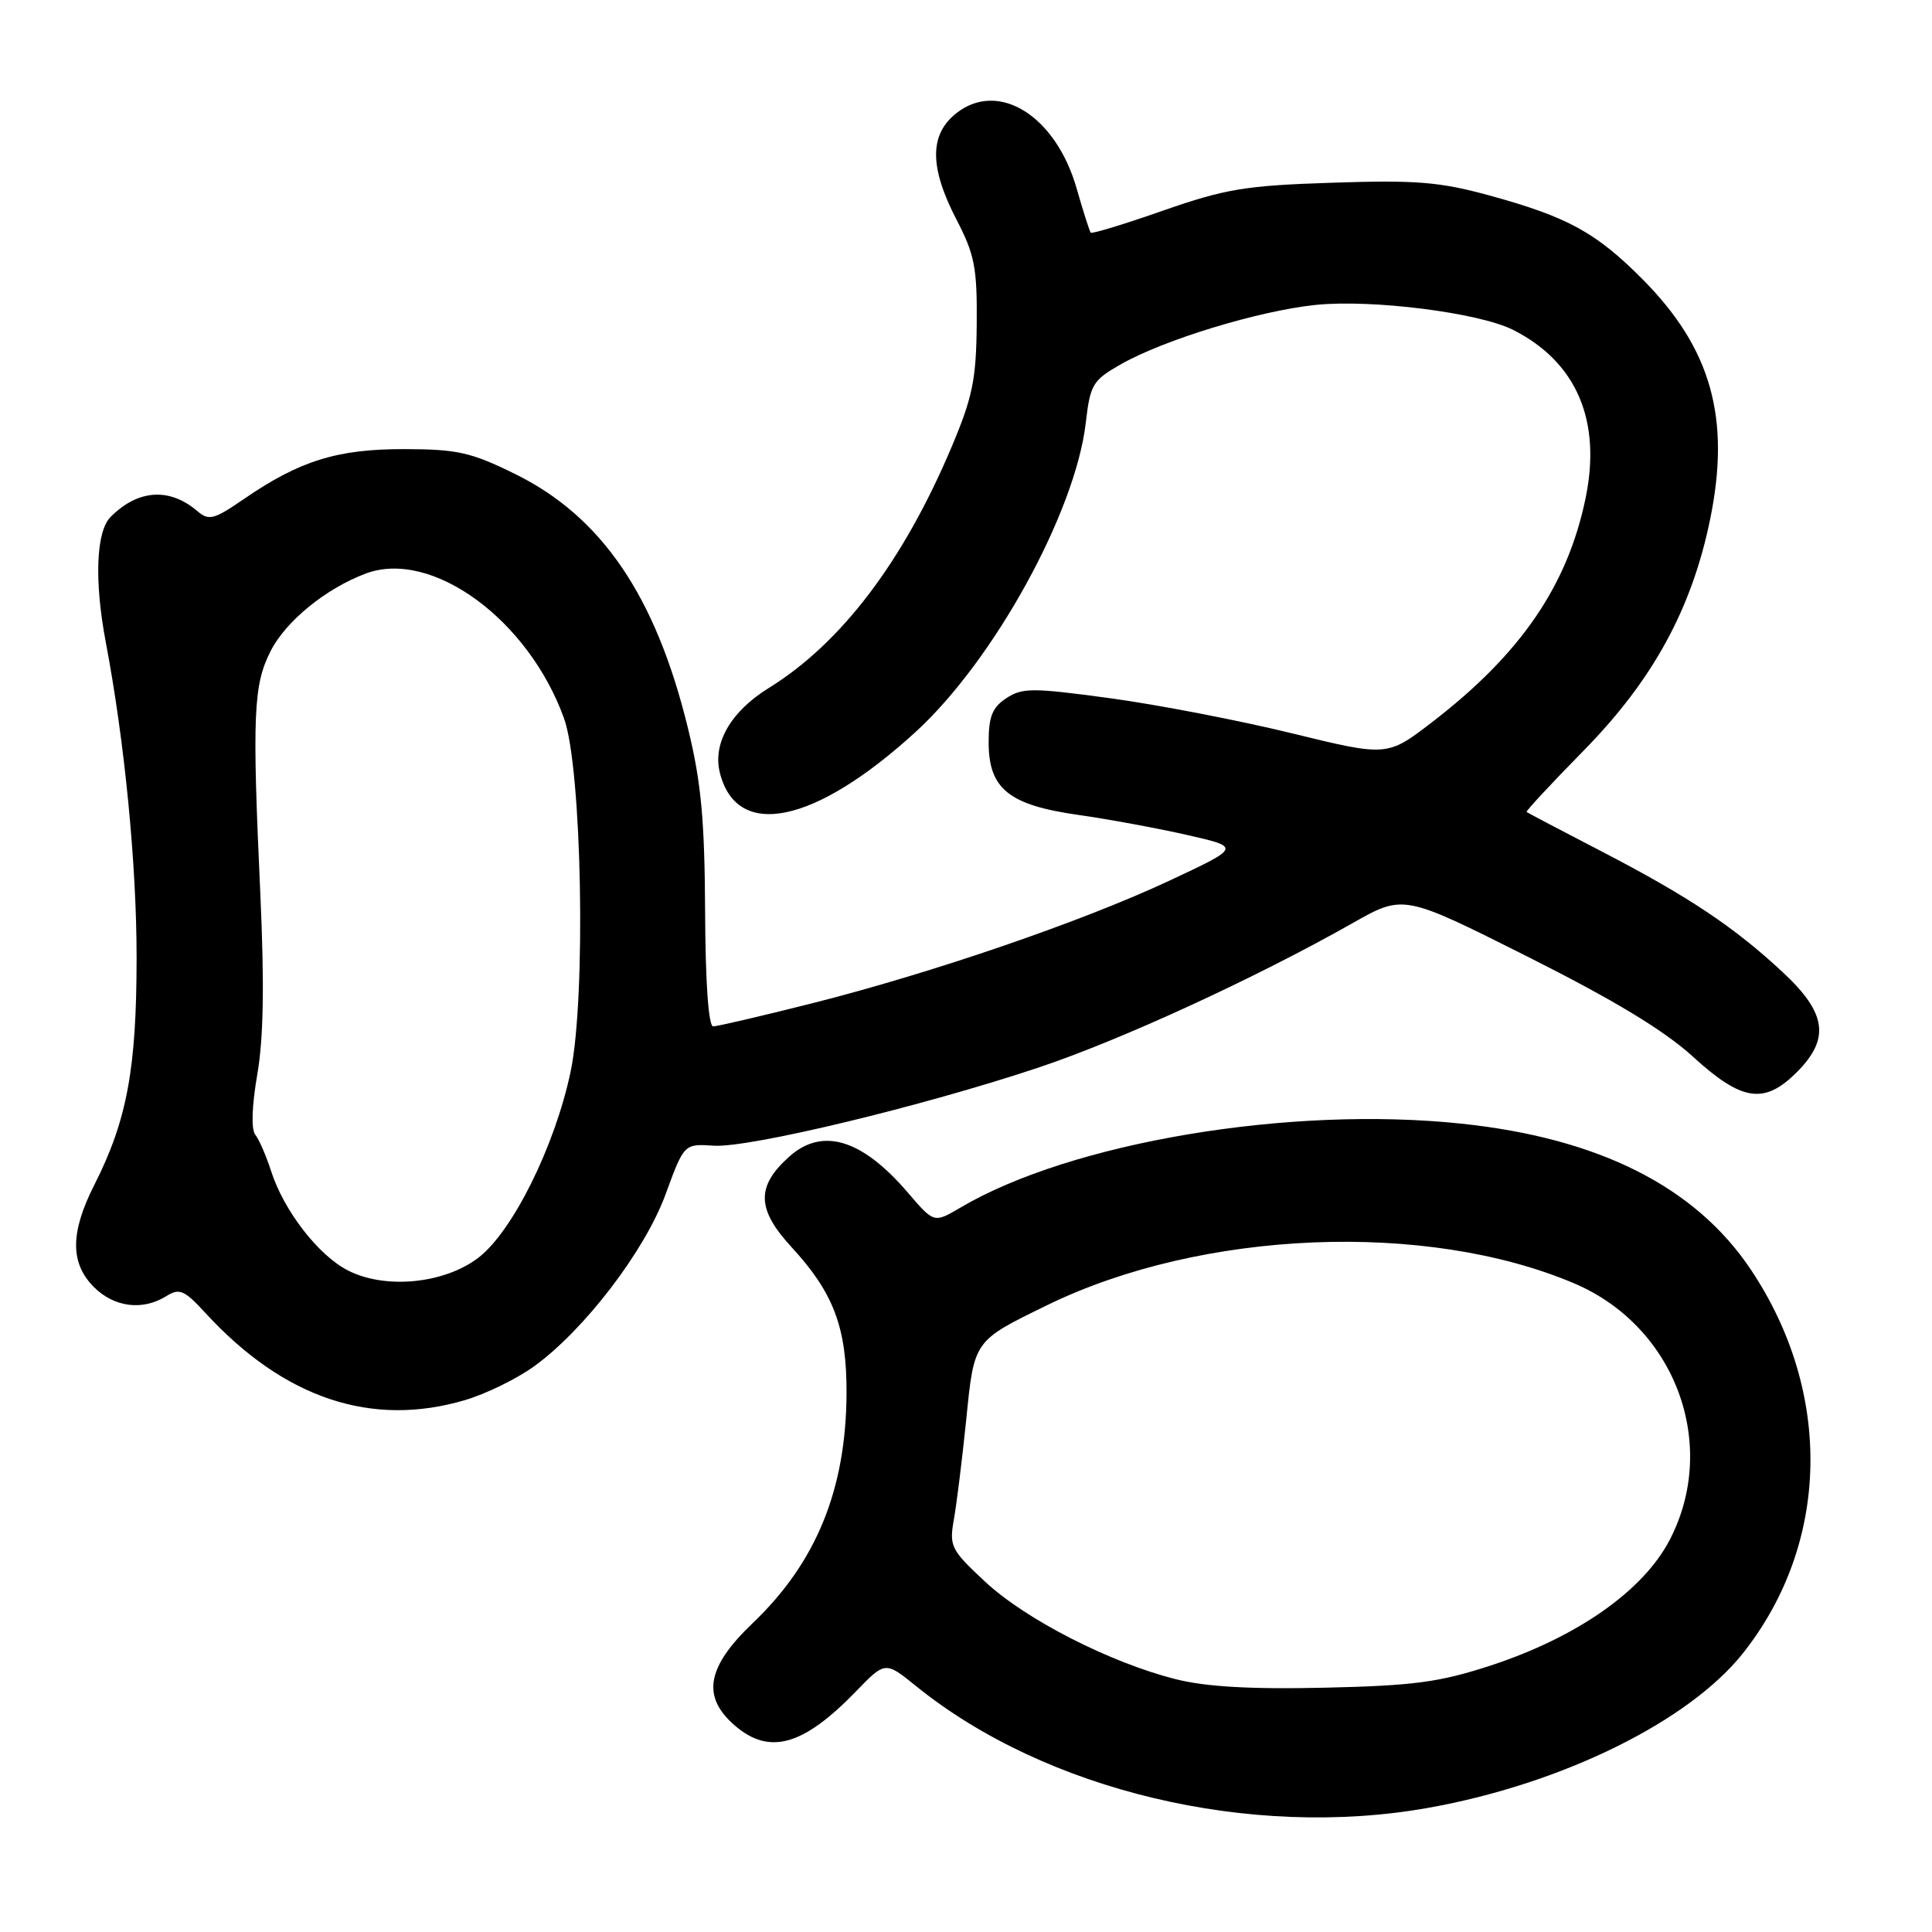 <?xml version="1.0" encoding="UTF-8" standalone="no"?>
<!DOCTYPE svg PUBLIC "-//W3C//DTD SVG 1.1//EN" "http://www.w3.org/Graphics/SVG/1.1/DTD/svg11.dtd" >
<svg xmlns="http://www.w3.org/2000/svg" xmlns:xlink="http://www.w3.org/1999/xlink" version="1.1" viewBox="0 0 256 256">
 <g >
 <path fill="currentColor"
d=" M 189.24 239.55 C 206.93 236.40 223.78 228.11 230.96 219.05 C 242.48 204.50 242.89 184.55 232.01 168.25 C 224.67 157.26 211.89 150.81 193.64 148.89 C 170.94 146.49 141.93 151.35 127.25 160.02 C 123.76 162.08 123.76 162.08 120.28 158.01 C 114.22 150.94 108.97 149.34 104.59 153.25 C 100.17 157.20 100.25 160.23 104.90 165.27 C 110.47 171.32 112.20 175.92 112.17 184.59 C 112.12 197.32 108.17 207.02 99.78 215.03 C 93.62 220.90 92.93 224.82 97.39 228.66 C 101.96 232.59 106.43 231.33 113.40 224.14 C 117.30 220.11 117.30 220.11 121.40 223.43 C 138.55 237.30 165.69 243.75 189.24 239.55 Z  M 61.65 185.51 C 64.41 184.69 68.53 182.68 70.79 181.03 C 77.44 176.22 85.47 165.71 88.20 158.23 C 90.65 151.55 90.65 151.55 94.58 151.81 C 99.23 152.12 122.12 146.62 137.54 141.48 C 148.43 137.85 166.34 129.62 179.24 122.31 C 185.97 118.50 185.97 118.50 202.43 126.77 C 213.91 132.54 220.53 136.55 224.33 140.02 C 230.81 145.94 233.77 146.38 238.08 142.08 C 242.51 137.64 242.05 134.25 236.25 128.85 C 229.81 122.84 223.72 118.78 212.21 112.81 C 206.87 110.05 202.40 107.69 202.28 107.59 C 202.16 107.48 205.57 103.81 209.86 99.44 C 219.04 90.09 224.20 80.62 226.62 68.72 C 229.33 55.39 226.73 46.18 217.72 37.08 C 211.52 30.82 207.75 28.75 197.39 25.91 C 190.79 24.10 187.69 23.84 176.57 24.21 C 165.04 24.58 162.40 25.02 154.16 27.89 C 149.02 29.69 144.69 31.01 144.53 30.83 C 144.37 30.65 143.53 28.01 142.66 24.97 C 139.90 15.34 132.33 10.60 126.73 14.99 C 123.13 17.83 123.14 22.16 126.75 29.12 C 129.15 33.74 129.49 35.51 129.42 42.96 C 129.36 50.23 128.87 52.64 126.12 59.16 C 119.70 74.38 111.49 85.21 101.87 91.16 C 96.83 94.28 94.40 98.49 95.39 102.41 C 97.63 111.34 107.99 109.18 121.32 96.99 C 131.69 87.51 142.50 67.87 143.87 56.03 C 144.46 50.94 144.78 50.40 148.50 48.28 C 154.23 45.01 166.82 41.18 174.35 40.40 C 181.79 39.64 195.96 41.43 200.47 43.70 C 208.89 47.94 212.24 55.72 210.09 66.05 C 207.69 77.62 201.50 86.65 189.81 95.65 C 183.82 100.26 183.82 100.26 171.16 97.16 C 164.20 95.46 153.37 93.37 147.10 92.52 C 136.83 91.12 135.46 91.12 133.35 92.51 C 131.49 93.73 131.00 94.94 131.00 98.35 C 131.00 104.52 133.66 106.67 142.88 107.98 C 146.90 108.55 153.39 109.75 157.31 110.64 C 164.42 112.26 164.42 112.26 154.96 116.69 C 143.36 122.12 123.51 128.93 107.50 132.97 C 100.90 134.63 95.05 136.00 94.50 136.00 C 93.88 136.00 93.47 130.20 93.43 120.75 C 93.37 108.63 92.91 103.65 91.16 96.50 C 86.89 78.98 79.74 68.46 68.24 62.80 C 62.41 59.93 60.60 59.52 53.55 59.51 C 44.66 59.50 39.70 61.05 32.29 66.14 C 28.37 68.84 27.67 69.02 26.18 67.75 C 22.48 64.57 18.30 64.84 14.66 68.49 C 12.73 70.41 12.48 76.96 14.01 85.06 C 16.52 98.28 18.11 114.57 18.10 127.00 C 18.09 141.64 16.82 148.48 12.51 156.98 C 9.29 163.33 9.28 167.37 12.45 170.55 C 15.14 173.23 18.90 173.70 22.03 171.75 C 23.79 170.65 24.41 170.92 27.26 174.02 C 37.65 185.31 49.26 189.19 61.65 185.51 Z  M 155.79 222.50 C 147.10 220.31 135.92 214.60 130.54 209.59 C 125.99 205.35 125.76 204.89 126.40 201.30 C 126.77 199.21 127.50 193.28 128.03 188.12 C 129.09 177.55 128.98 177.71 138.78 172.93 C 159.24 162.95 189.01 161.73 208.60 170.06 C 222.00 175.75 227.82 191.46 221.22 204.09 C 217.71 210.81 208.96 216.94 197.52 220.69 C 190.72 222.91 187.37 223.36 175.50 223.63 C 165.70 223.85 159.79 223.51 155.79 222.50 Z  M 46.12 168.35 C 42.19 166.35 37.61 160.43 35.92 155.17 C 35.27 153.15 34.33 150.98 33.82 150.34 C 33.27 149.64 33.37 146.54 34.09 142.38 C 34.92 137.62 35.04 130.46 34.50 118.54 C 33.40 94.69 33.57 90.76 35.87 86.25 C 37.89 82.29 43.18 77.98 48.46 76.00 C 57.20 72.72 70.03 82.09 74.74 95.20 C 77.11 101.78 77.67 132.18 75.61 142.00 C 73.53 151.88 67.91 163.20 63.38 166.66 C 58.86 170.11 51.07 170.87 46.12 168.35 Z "/>
</g>
</svg>
